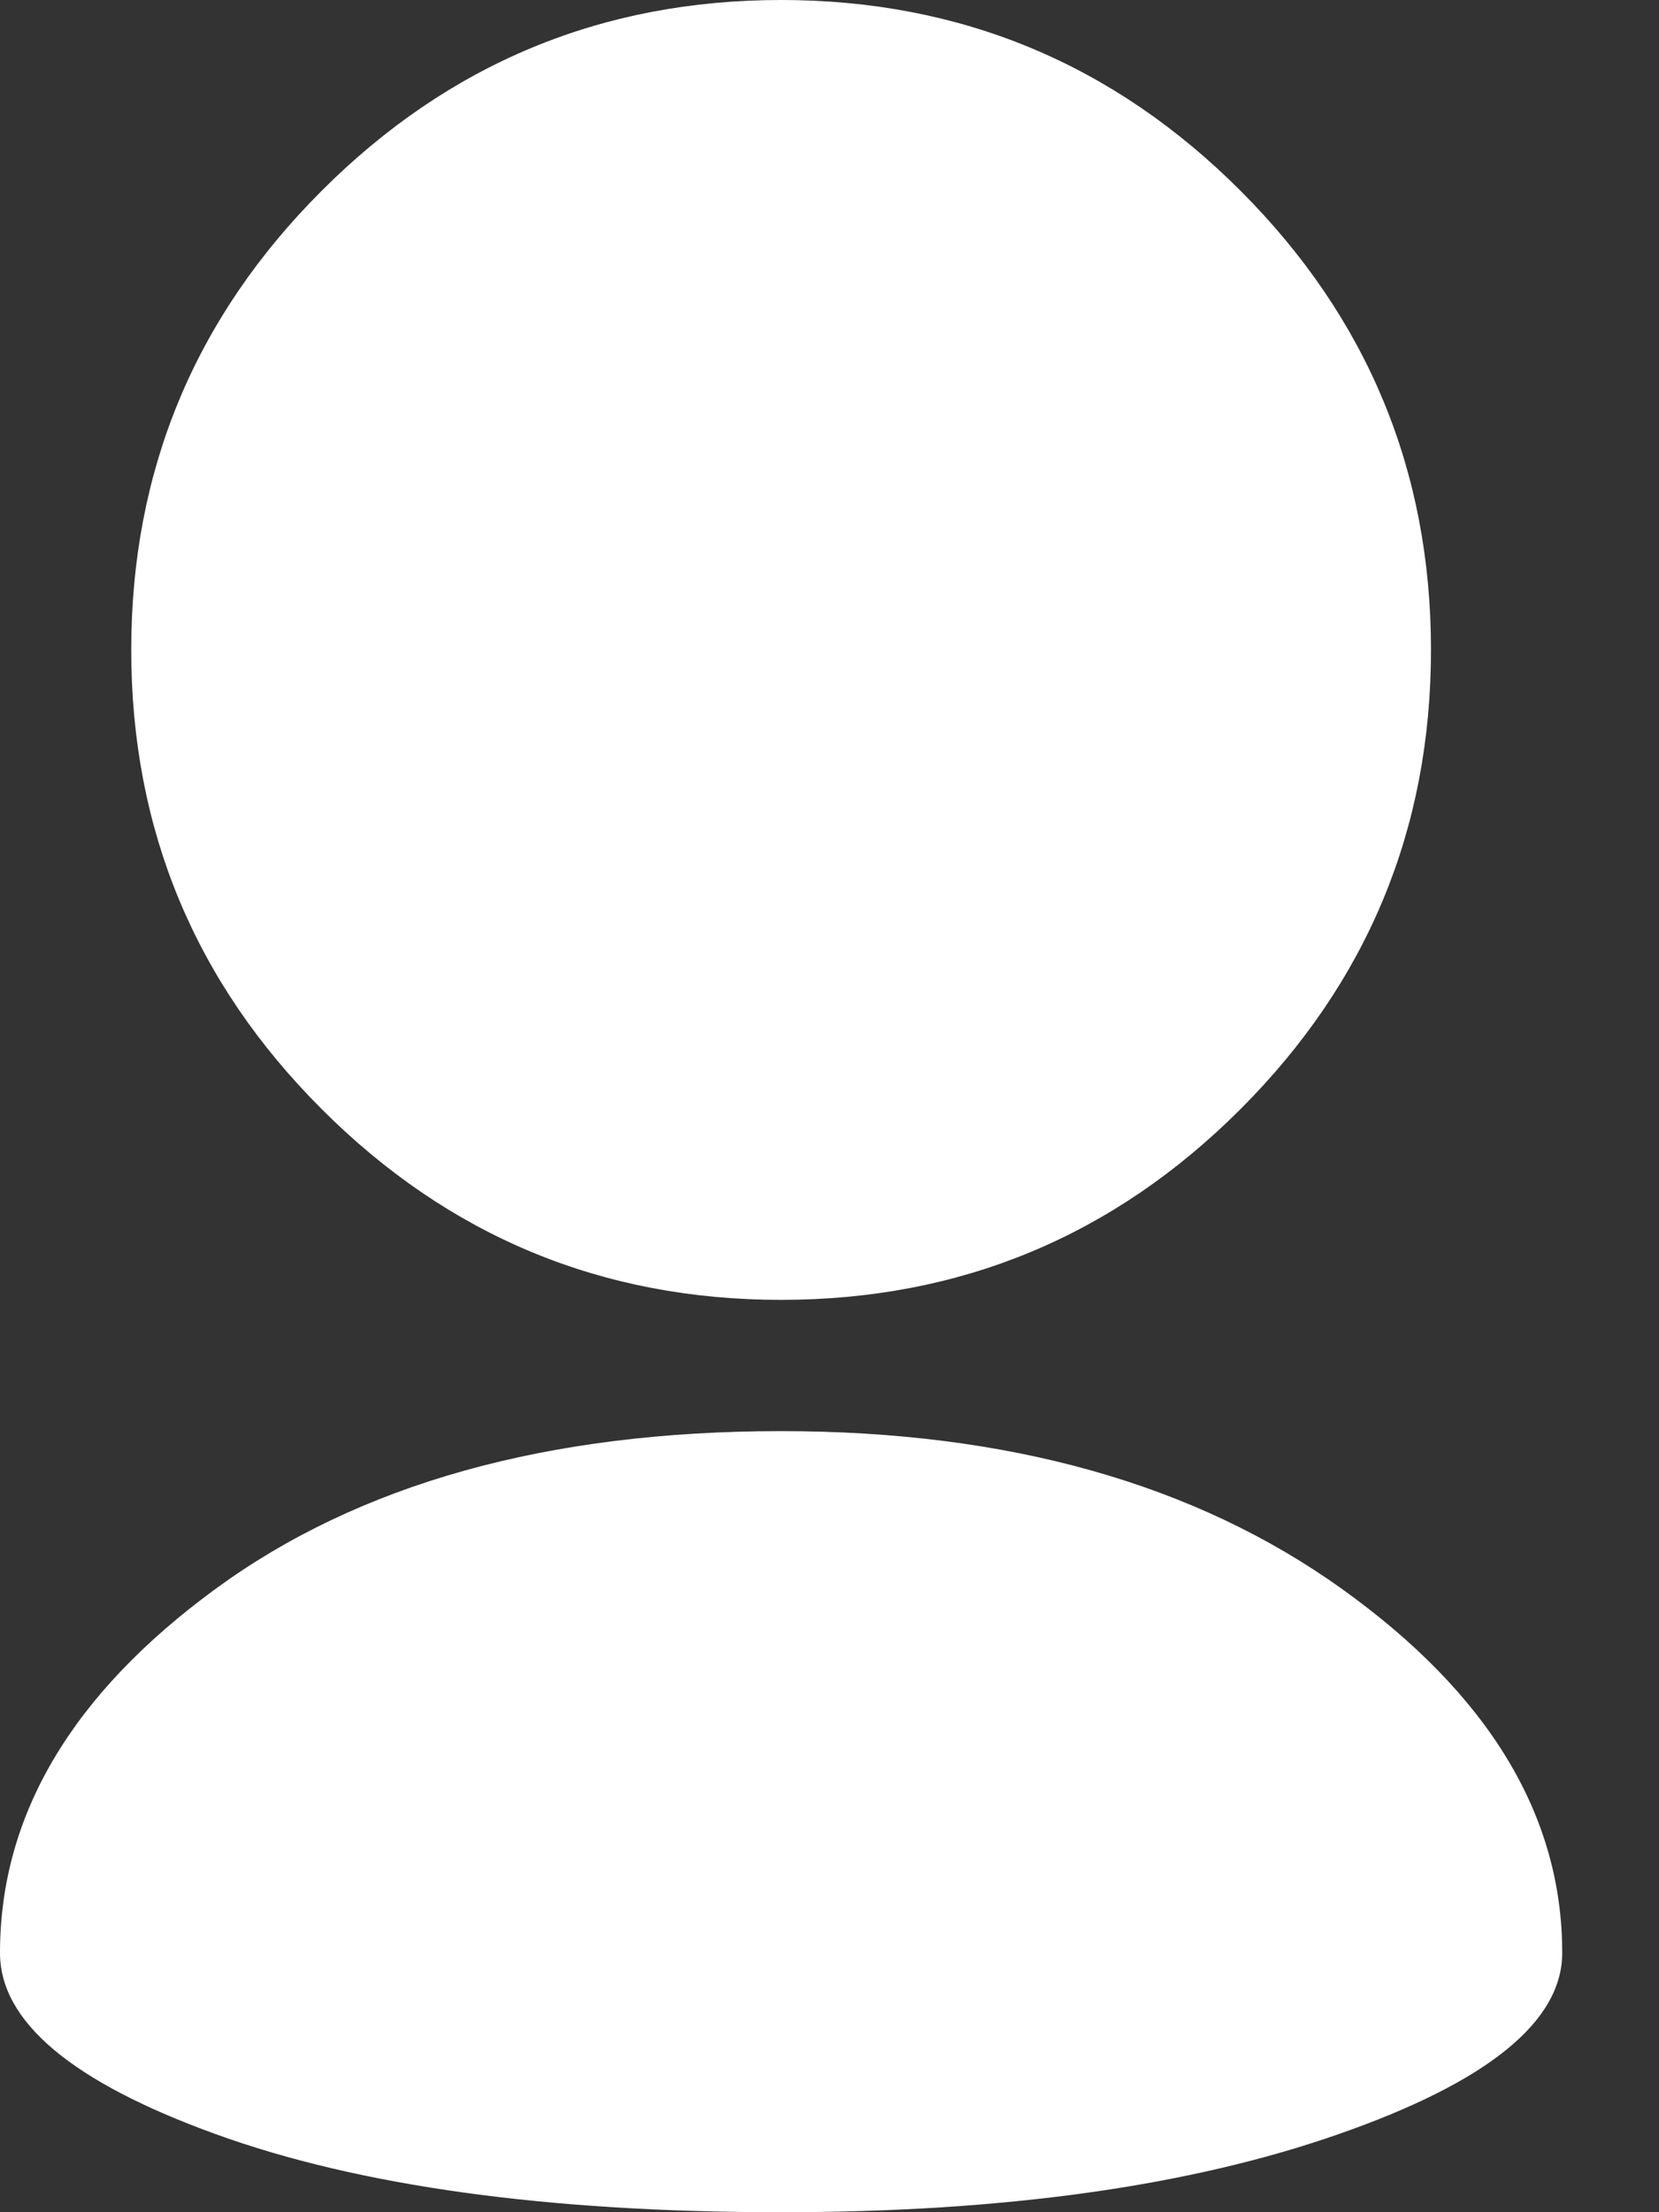 <svg width="9" height="12" viewBox="0 0 9 12" fill="none" xmlns="http://www.w3.org/2000/svg">
    <rect x="0" y="0" width="9" height="12" fill="#333333" stroke="none"/>
    <path d="M1.746 1.034C2.435 0.345 3.266 0 4.237 0C5.209 0 6.04 0.345 6.729 1.034C7.418 1.723 7.763 2.554 7.763 3.525C7.763 4.497 7.418 5.328 6.729 6.017C6.04 6.706 5.209 7.051 4.237 7.051C3.266 7.051 2.435 6.706 1.746 6.017C1.056 5.328 0.712 4.497 0.712 3.525C0.712 2.554 1.056 1.723 1.746 1.034ZM0 10.593C0 9.847 0.39 9.189 1.169 8.619C1.949 8.048 2.972 7.763 4.237 7.763C5.469 7.763 6.483 8.048 7.28 8.619C8.076 9.189 8.475 9.847 8.475 10.593C8.475 10.966 8.071 11.294 7.263 11.576C6.455 11.859 5.446 12 4.237 12C2.972 12 1.949 11.859 1.169 11.576C0.39 11.294 0 10.966 0 10.593Z" fill="white"/>
</svg>